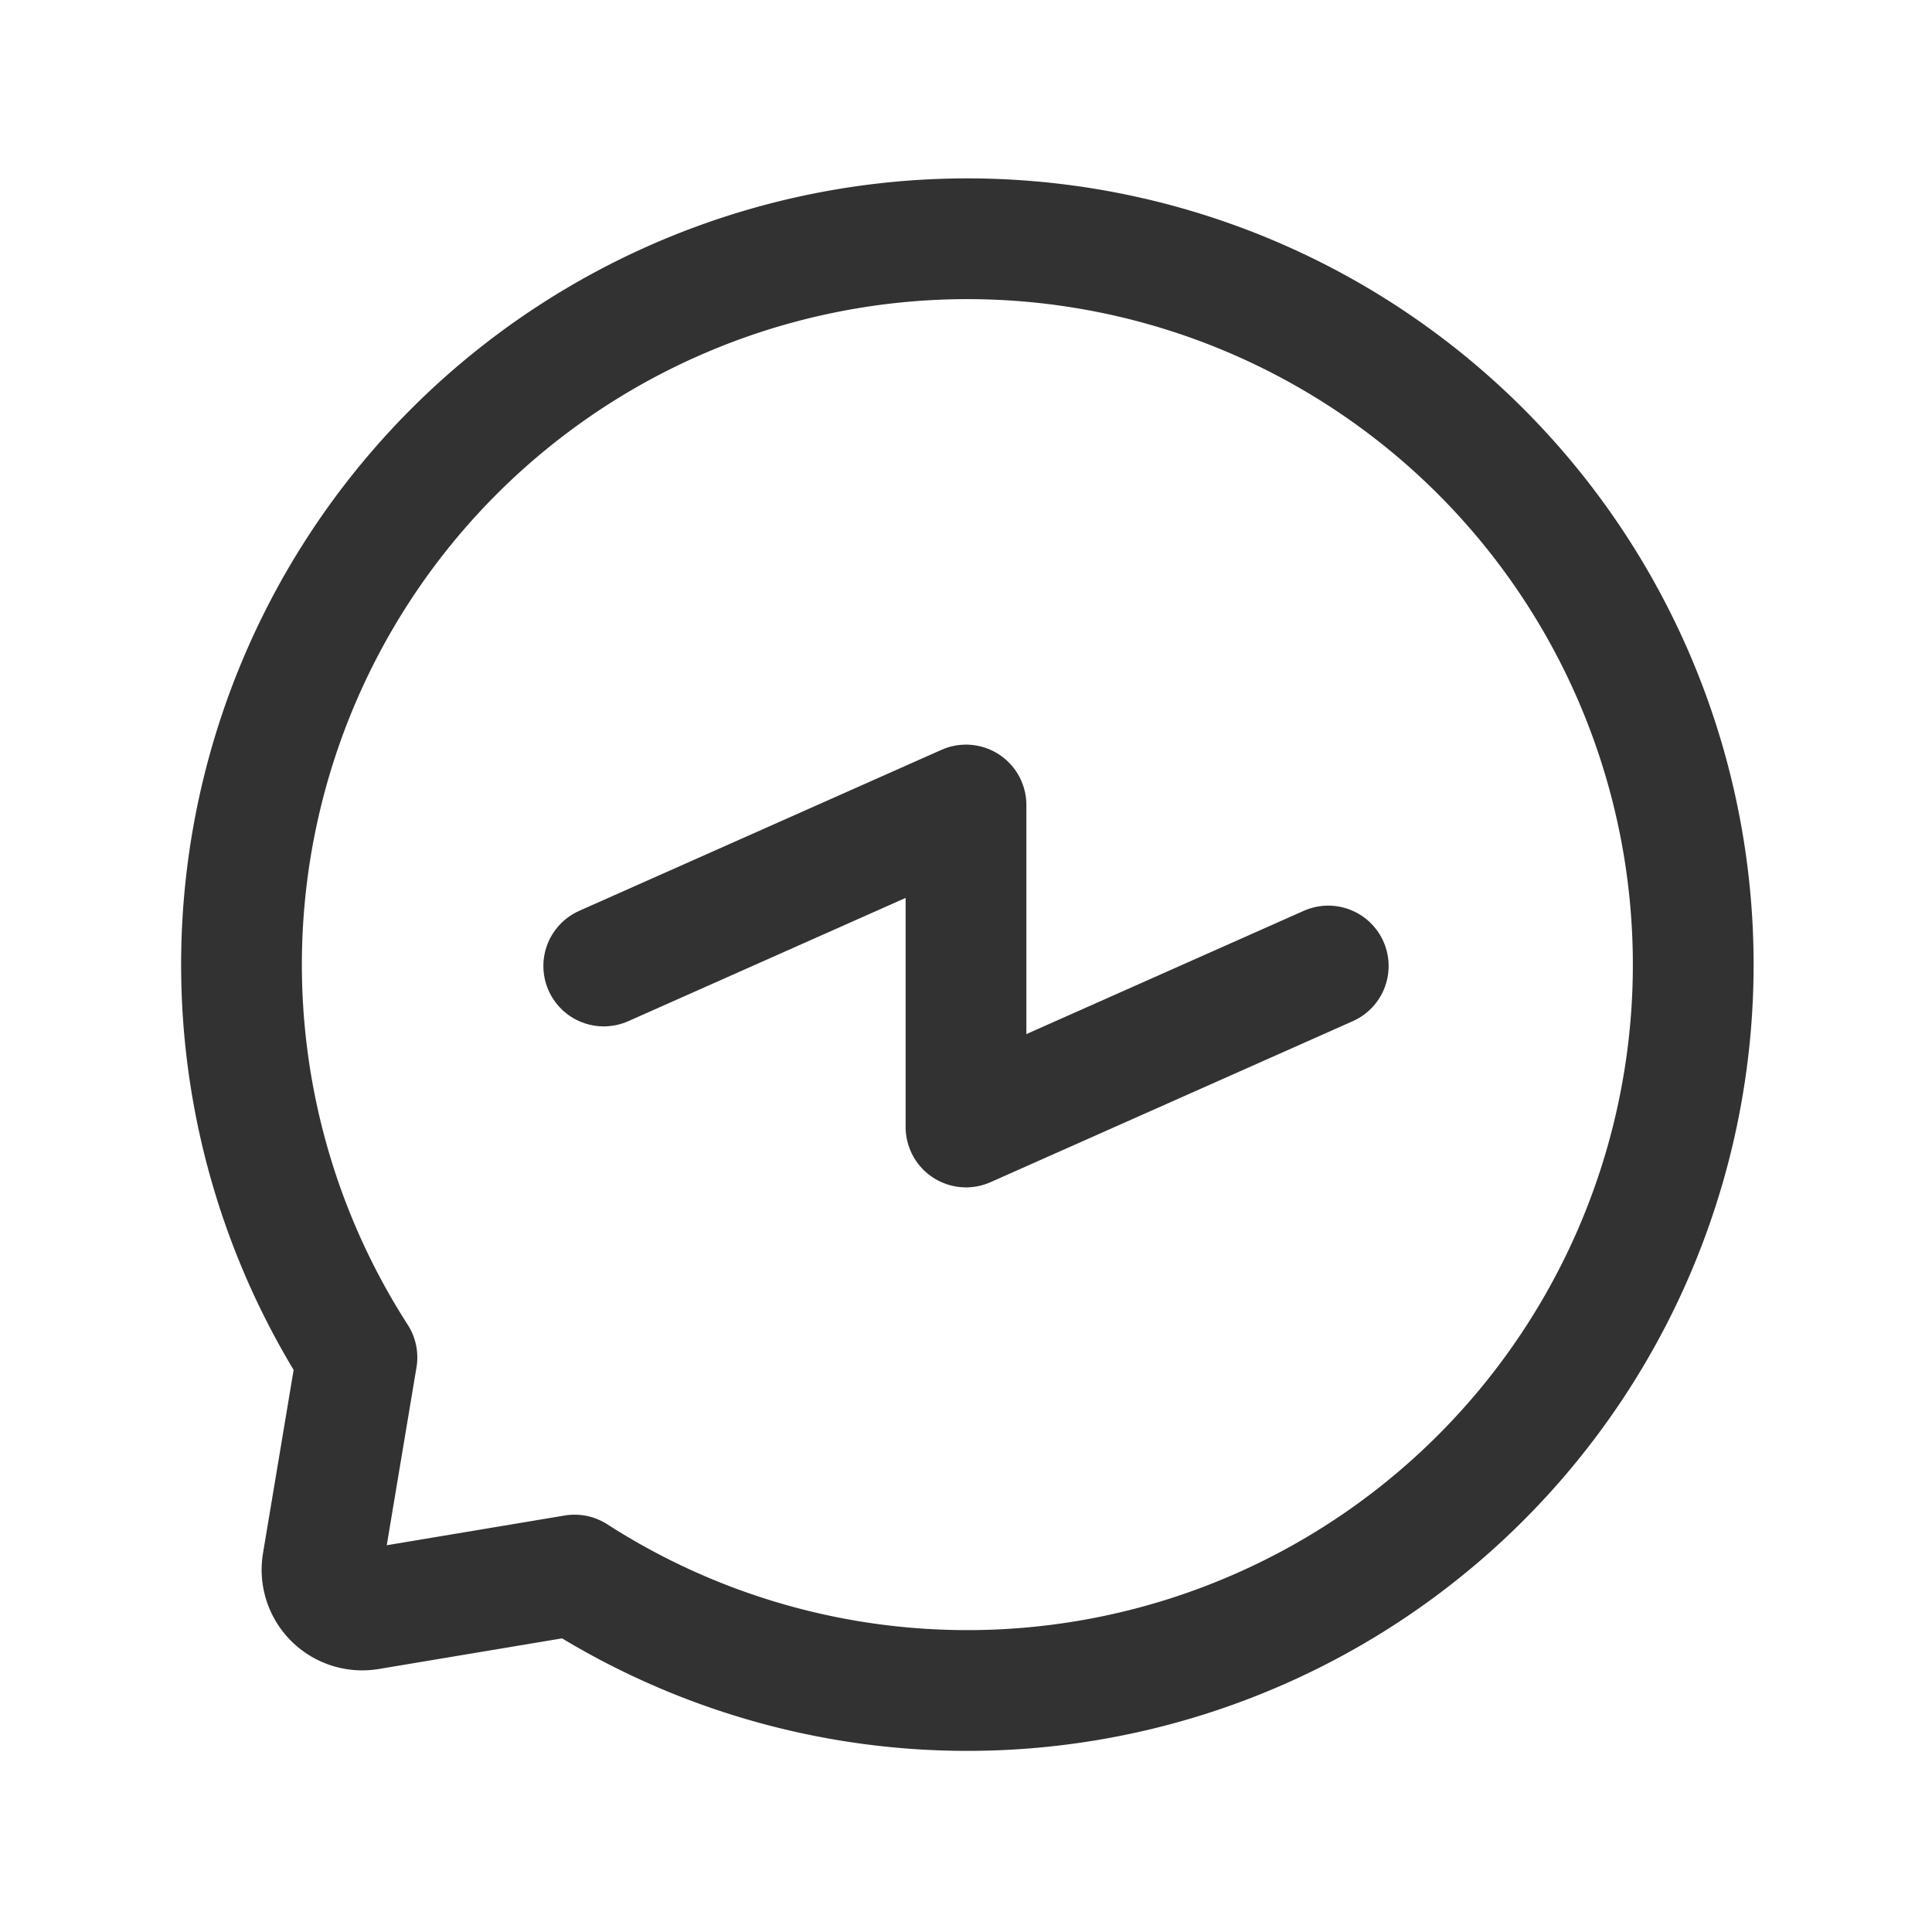 <svg xmlns="http://www.w3.org/2000/svg" viewBox="0 0 24 24"><rect width="24" height="24" fill="none"/><path d="M7.138,19.566l-2.555.427a.5.5,0,0,1-.576-.576l.427-2.555A9.017,9.017,0,1,1,7.138,19.566Z" fill="none" stroke="#323232" stroke-linecap="round" stroke-linejoin="round" stroke-width="1.5"/><polyline points="16.5 12 12 14 12 10 7.5 12" fill="none" stroke="#323232" stroke-linecap="round" stroke-linejoin="round" stroke-width="1.5"/></svg>